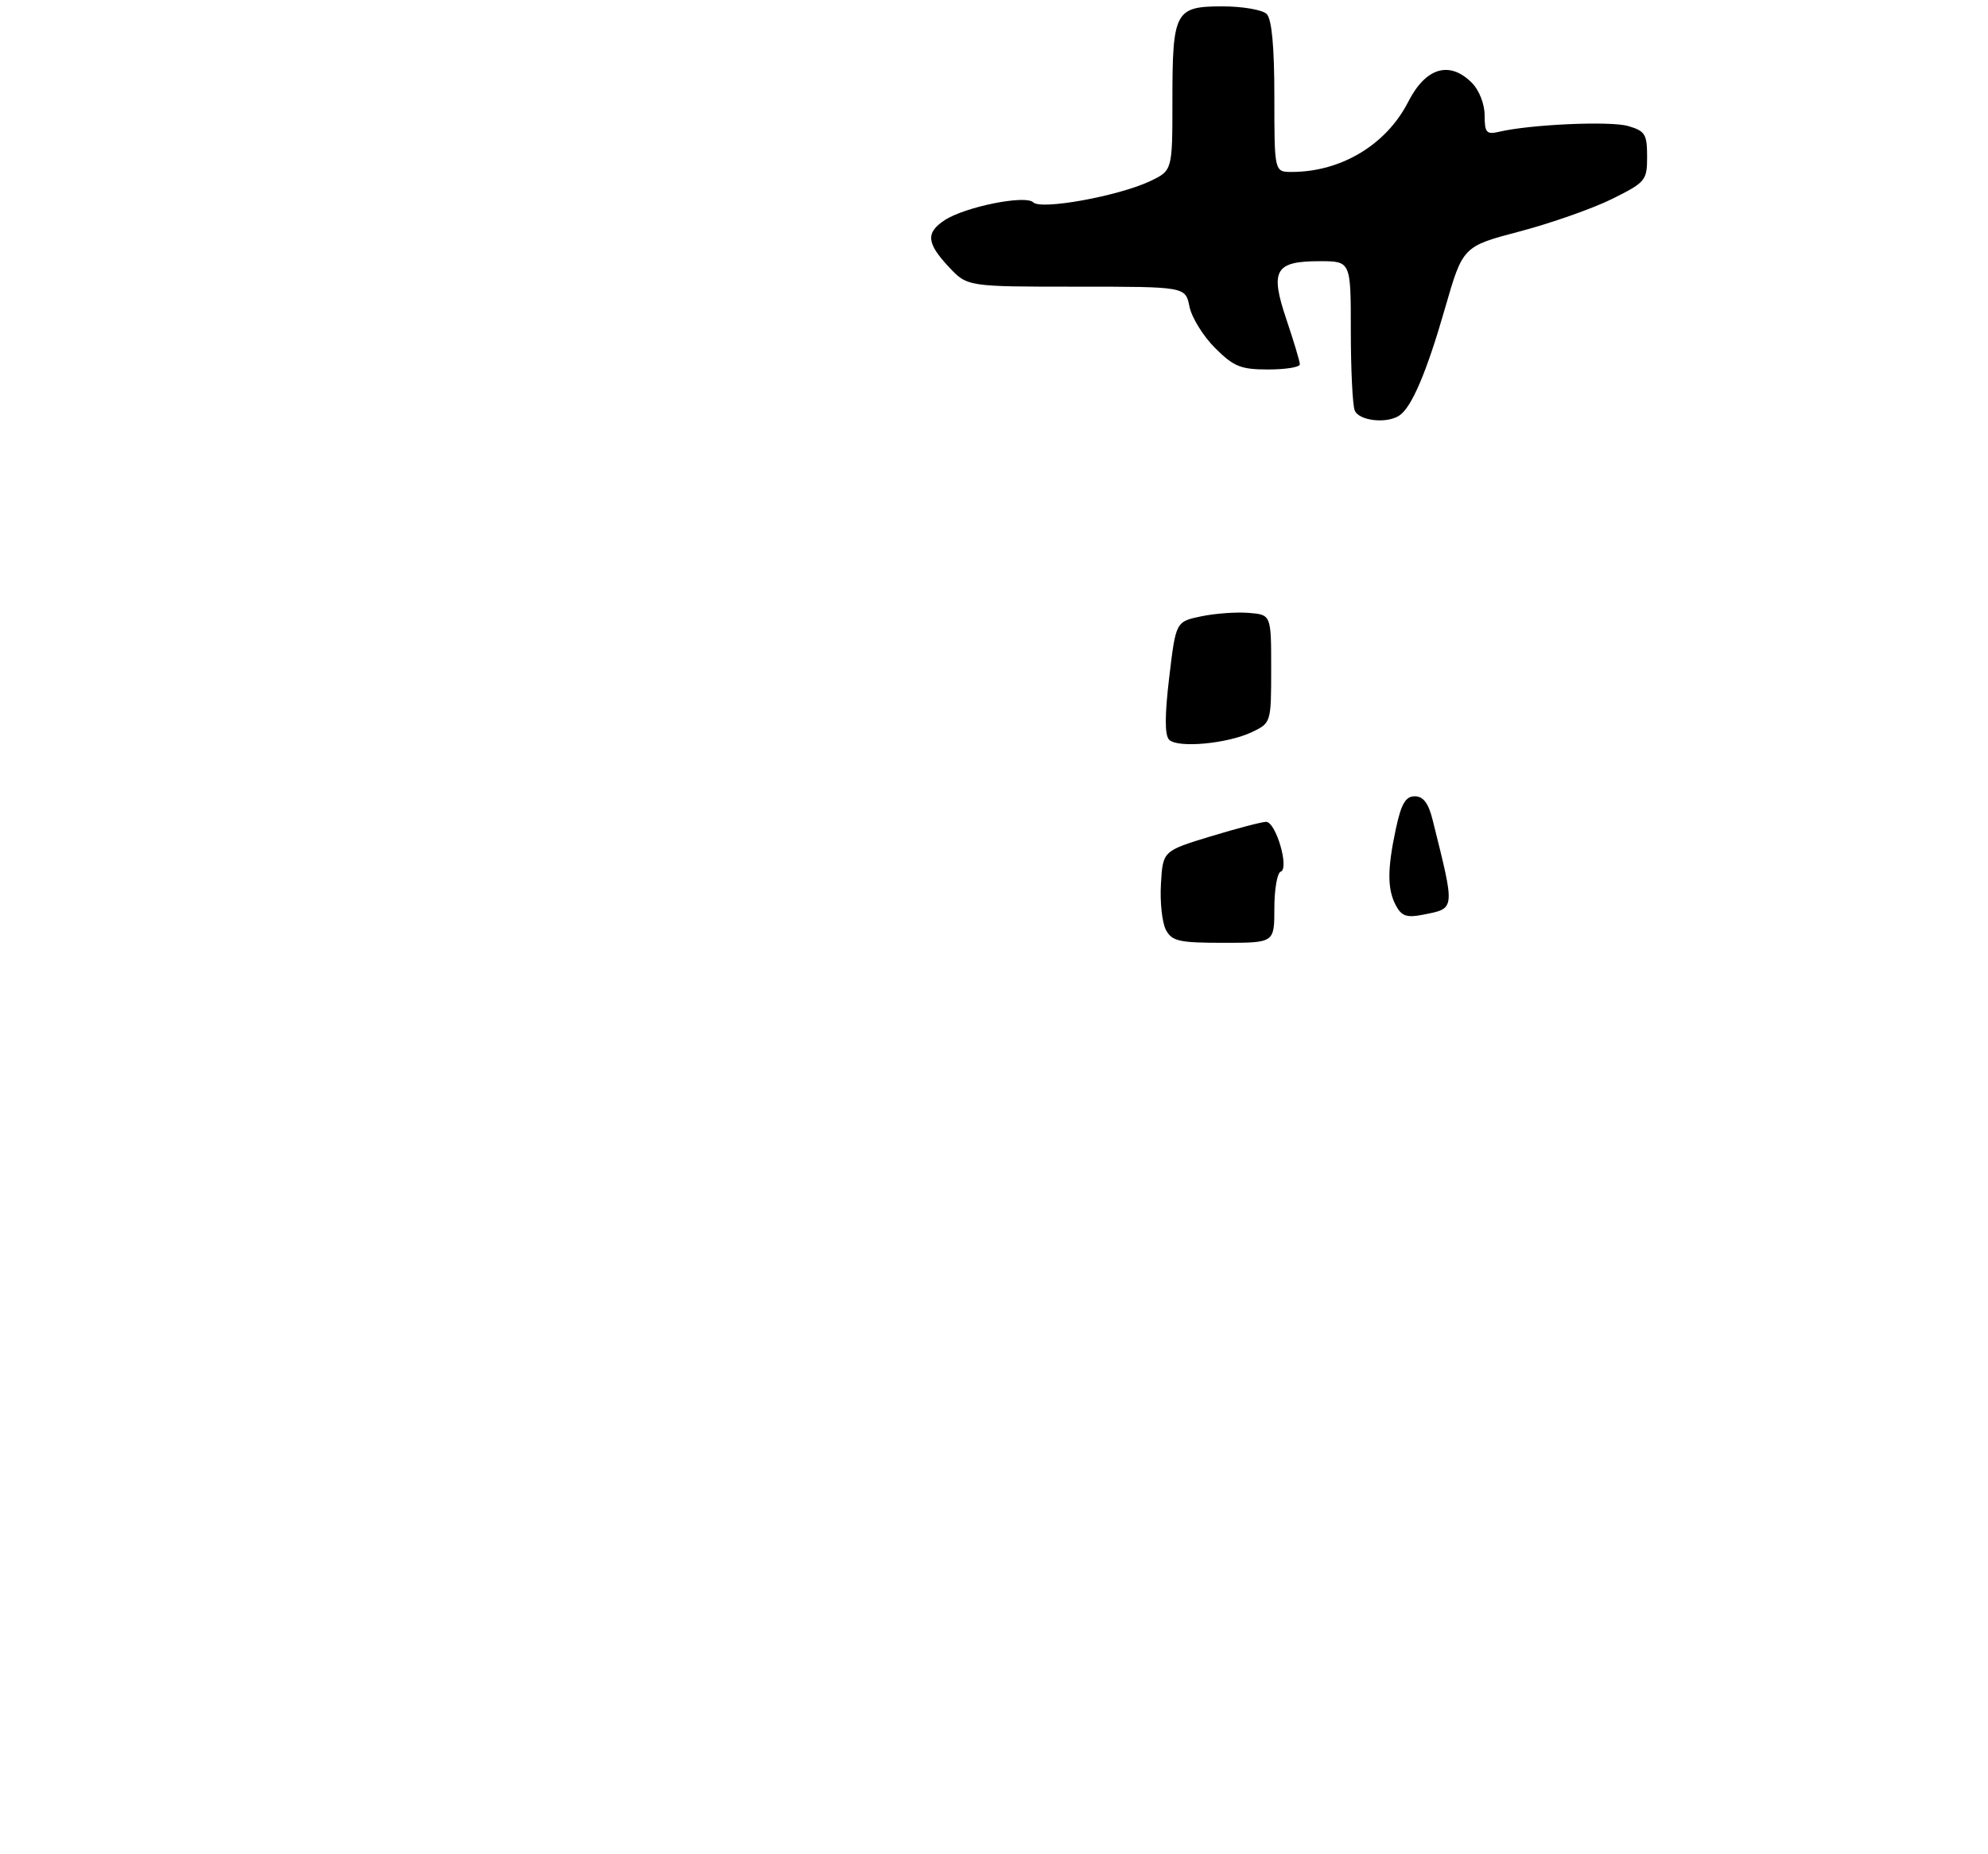 <?xml version="1.0" encoding="UTF-8" standalone="no"?>
<!DOCTYPE svg PUBLIC "-//W3C//DTD SVG 1.1//EN" "http://www.w3.org/Graphics/SVG/1.1/DTD/svg11.dtd" >
<svg xmlns="http://www.w3.org/2000/svg" xmlns:xlink="http://www.w3.org/1999/xlink" version="1.1" viewBox="0 0 312 291">
 <g >
 <path fill="currentColor"
d=" M 219.61 65.23 C 221.54 63.96 223.90 58.44 226.78 48.40 C 229.58 38.68 229.58 38.68 238.54 36.32 C 243.47 35.02 249.97 32.73 253.00 31.23 C 258.27 28.61 258.50 28.34 258.50 24.57 C 258.50 21.07 258.18 20.55 255.50 19.78 C 252.67 18.97 240.15 19.53 235.25 20.69 C 233.29 21.15 233.00 20.82 233.00 18.11 C 233.00 16.33 232.14 14.14 231.00 13.00 C 227.48 9.48 223.75 10.60 221.00 16.00 C 217.58 22.71 210.49 26.98 202.75 26.99 C 200.00 27.00 200.00 27.00 200.00 15.20 C 200.00 7.36 199.60 3.00 198.80 2.20 C 198.14 1.54 195.01 1.00 191.84 1.00 C 184.41 1.00 184.00 1.78 184.00 15.82 C 184.00 26.77 184.00 26.77 180.49 28.44 C 175.55 30.78 163.39 32.99 162.17 31.77 C 160.95 30.55 151.48 32.46 148.26 34.56 C 145.27 36.53 145.41 38.16 148.90 41.89 C 151.80 45.00 151.80 45.00 168.93 45.00 C 186.05 45.00 186.05 45.00 186.67 48.11 C 187.02 49.83 188.82 52.75 190.68 54.61 C 193.62 57.55 194.72 58.00 199.03 58.00 C 201.76 58.00 204.00 57.64 204.00 57.19 C 204.00 56.75 203.05 53.59 201.90 50.17 C 199.28 42.42 200.09 41.00 207.12 41.00 C 212.00 41.00 212.00 41.00 212.00 51.92 C 212.00 57.92 212.27 63.55 212.61 64.42 C 213.23 66.05 217.61 66.56 219.61 65.23 Z  M 182.98 145.97 C 182.39 144.85 182.03 141.61 182.20 138.76 C 182.50 133.58 182.50 133.58 190.00 131.29 C 194.12 130.04 198.04 129.01 198.70 129.01 C 200.24 129.00 202.39 136.36 200.99 136.83 C 200.45 137.02 200.00 139.60 200.00 142.58 C 200.00 148.00 200.00 148.00 192.04 148.00 C 185.05 148.00 183.94 147.75 182.98 145.97 Z  M 219.09 142.17 C 217.71 139.60 217.71 136.44 219.08 130.05 C 219.92 126.16 220.60 125.00 222.04 125.00 C 223.38 125.00 224.19 126.08 224.85 128.75 C 228.40 143.02 228.45 142.56 223.31 143.59 C 220.80 144.09 219.97 143.81 219.09 142.17 Z  M 183.48 116.11 C 182.78 115.39 182.79 112.27 183.50 106.32 C 184.54 97.58 184.54 97.58 188.52 96.75 C 190.71 96.29 194.07 96.05 196.00 96.21 C 199.50 96.50 199.50 96.50 199.50 104.99 C 199.50 113.42 199.48 113.48 196.51 114.91 C 192.66 116.75 184.80 117.48 183.48 116.11 Z "/>
</g>
</svg>